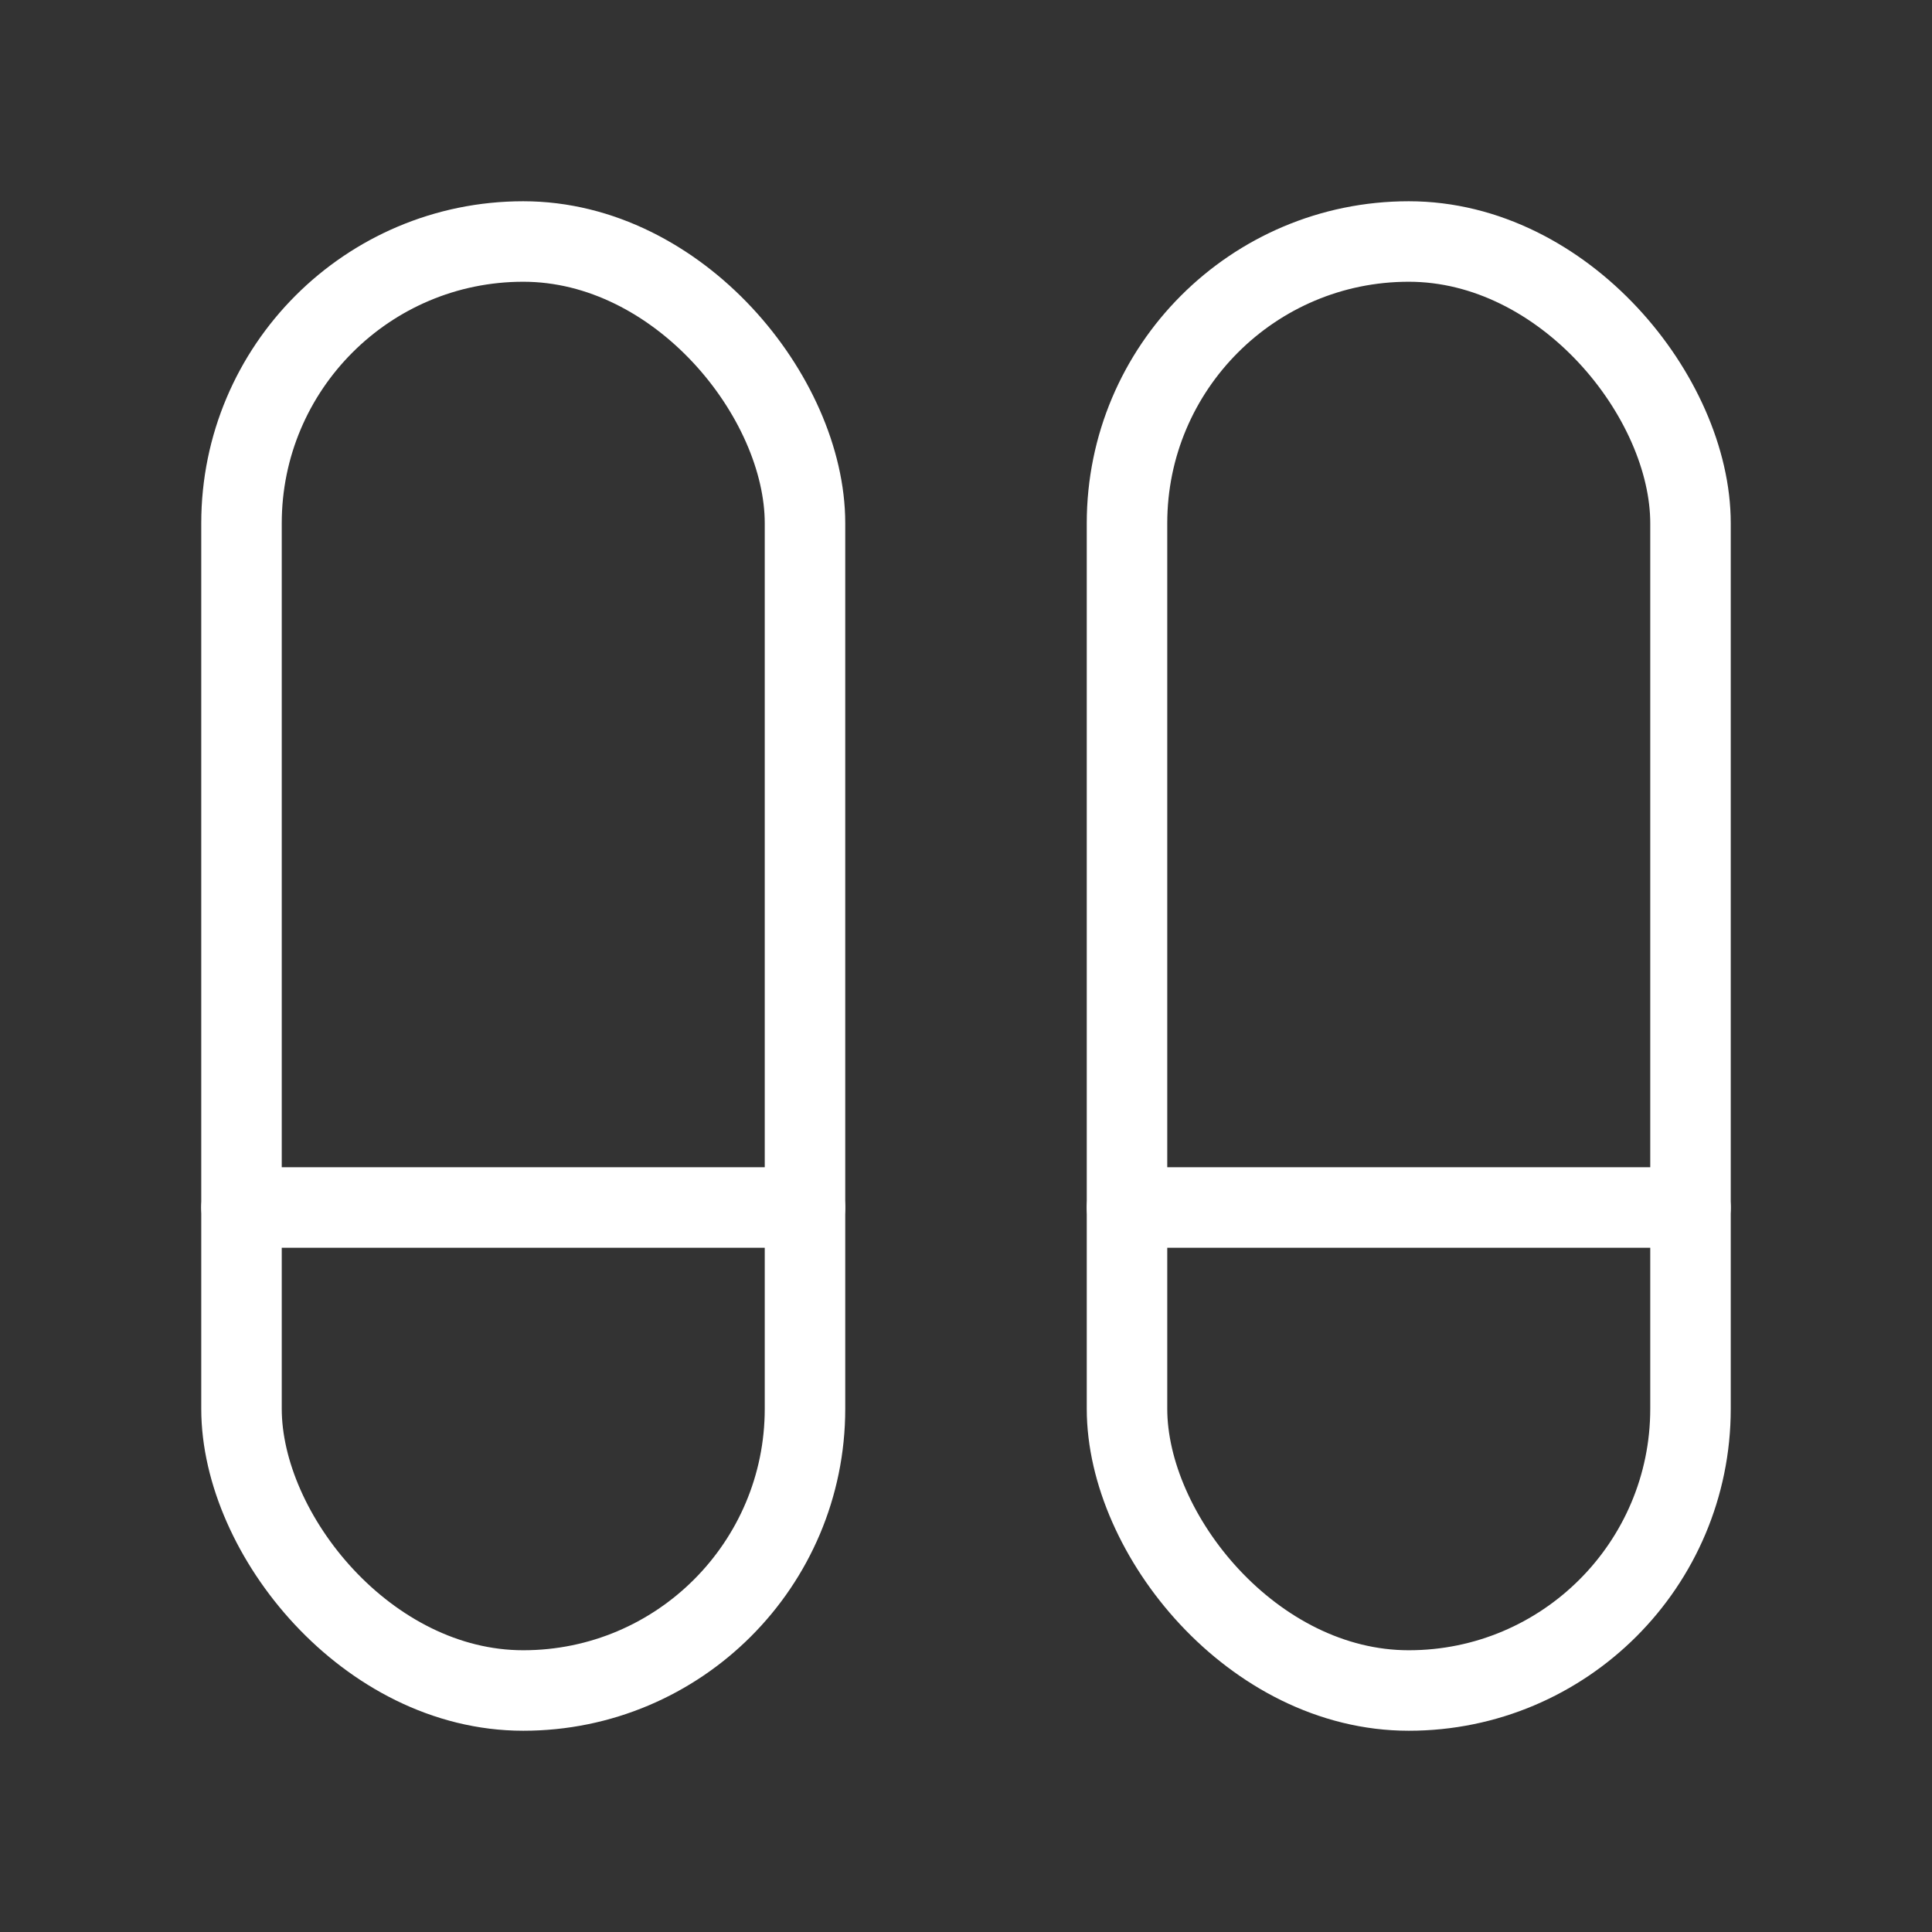 <svg fill="none" height="24" viewBox="0 0 24 24" width="24" xmlns="http://www.w3.org/2000/svg"><rect x="0" y="0" width="24" height="24" fill="#333333" stroke="none"/><g stroke="#fff"><rect height="18" rx="3.5" width="7" x="14" y="3"/><rect height="18" rx="3.5" width="7" x="3" y="3"/><g stroke-linecap="round" stroke-linejoin="round"><path d="m10 15h-7"/><path d="m21 15h-7"/></g></g></svg>